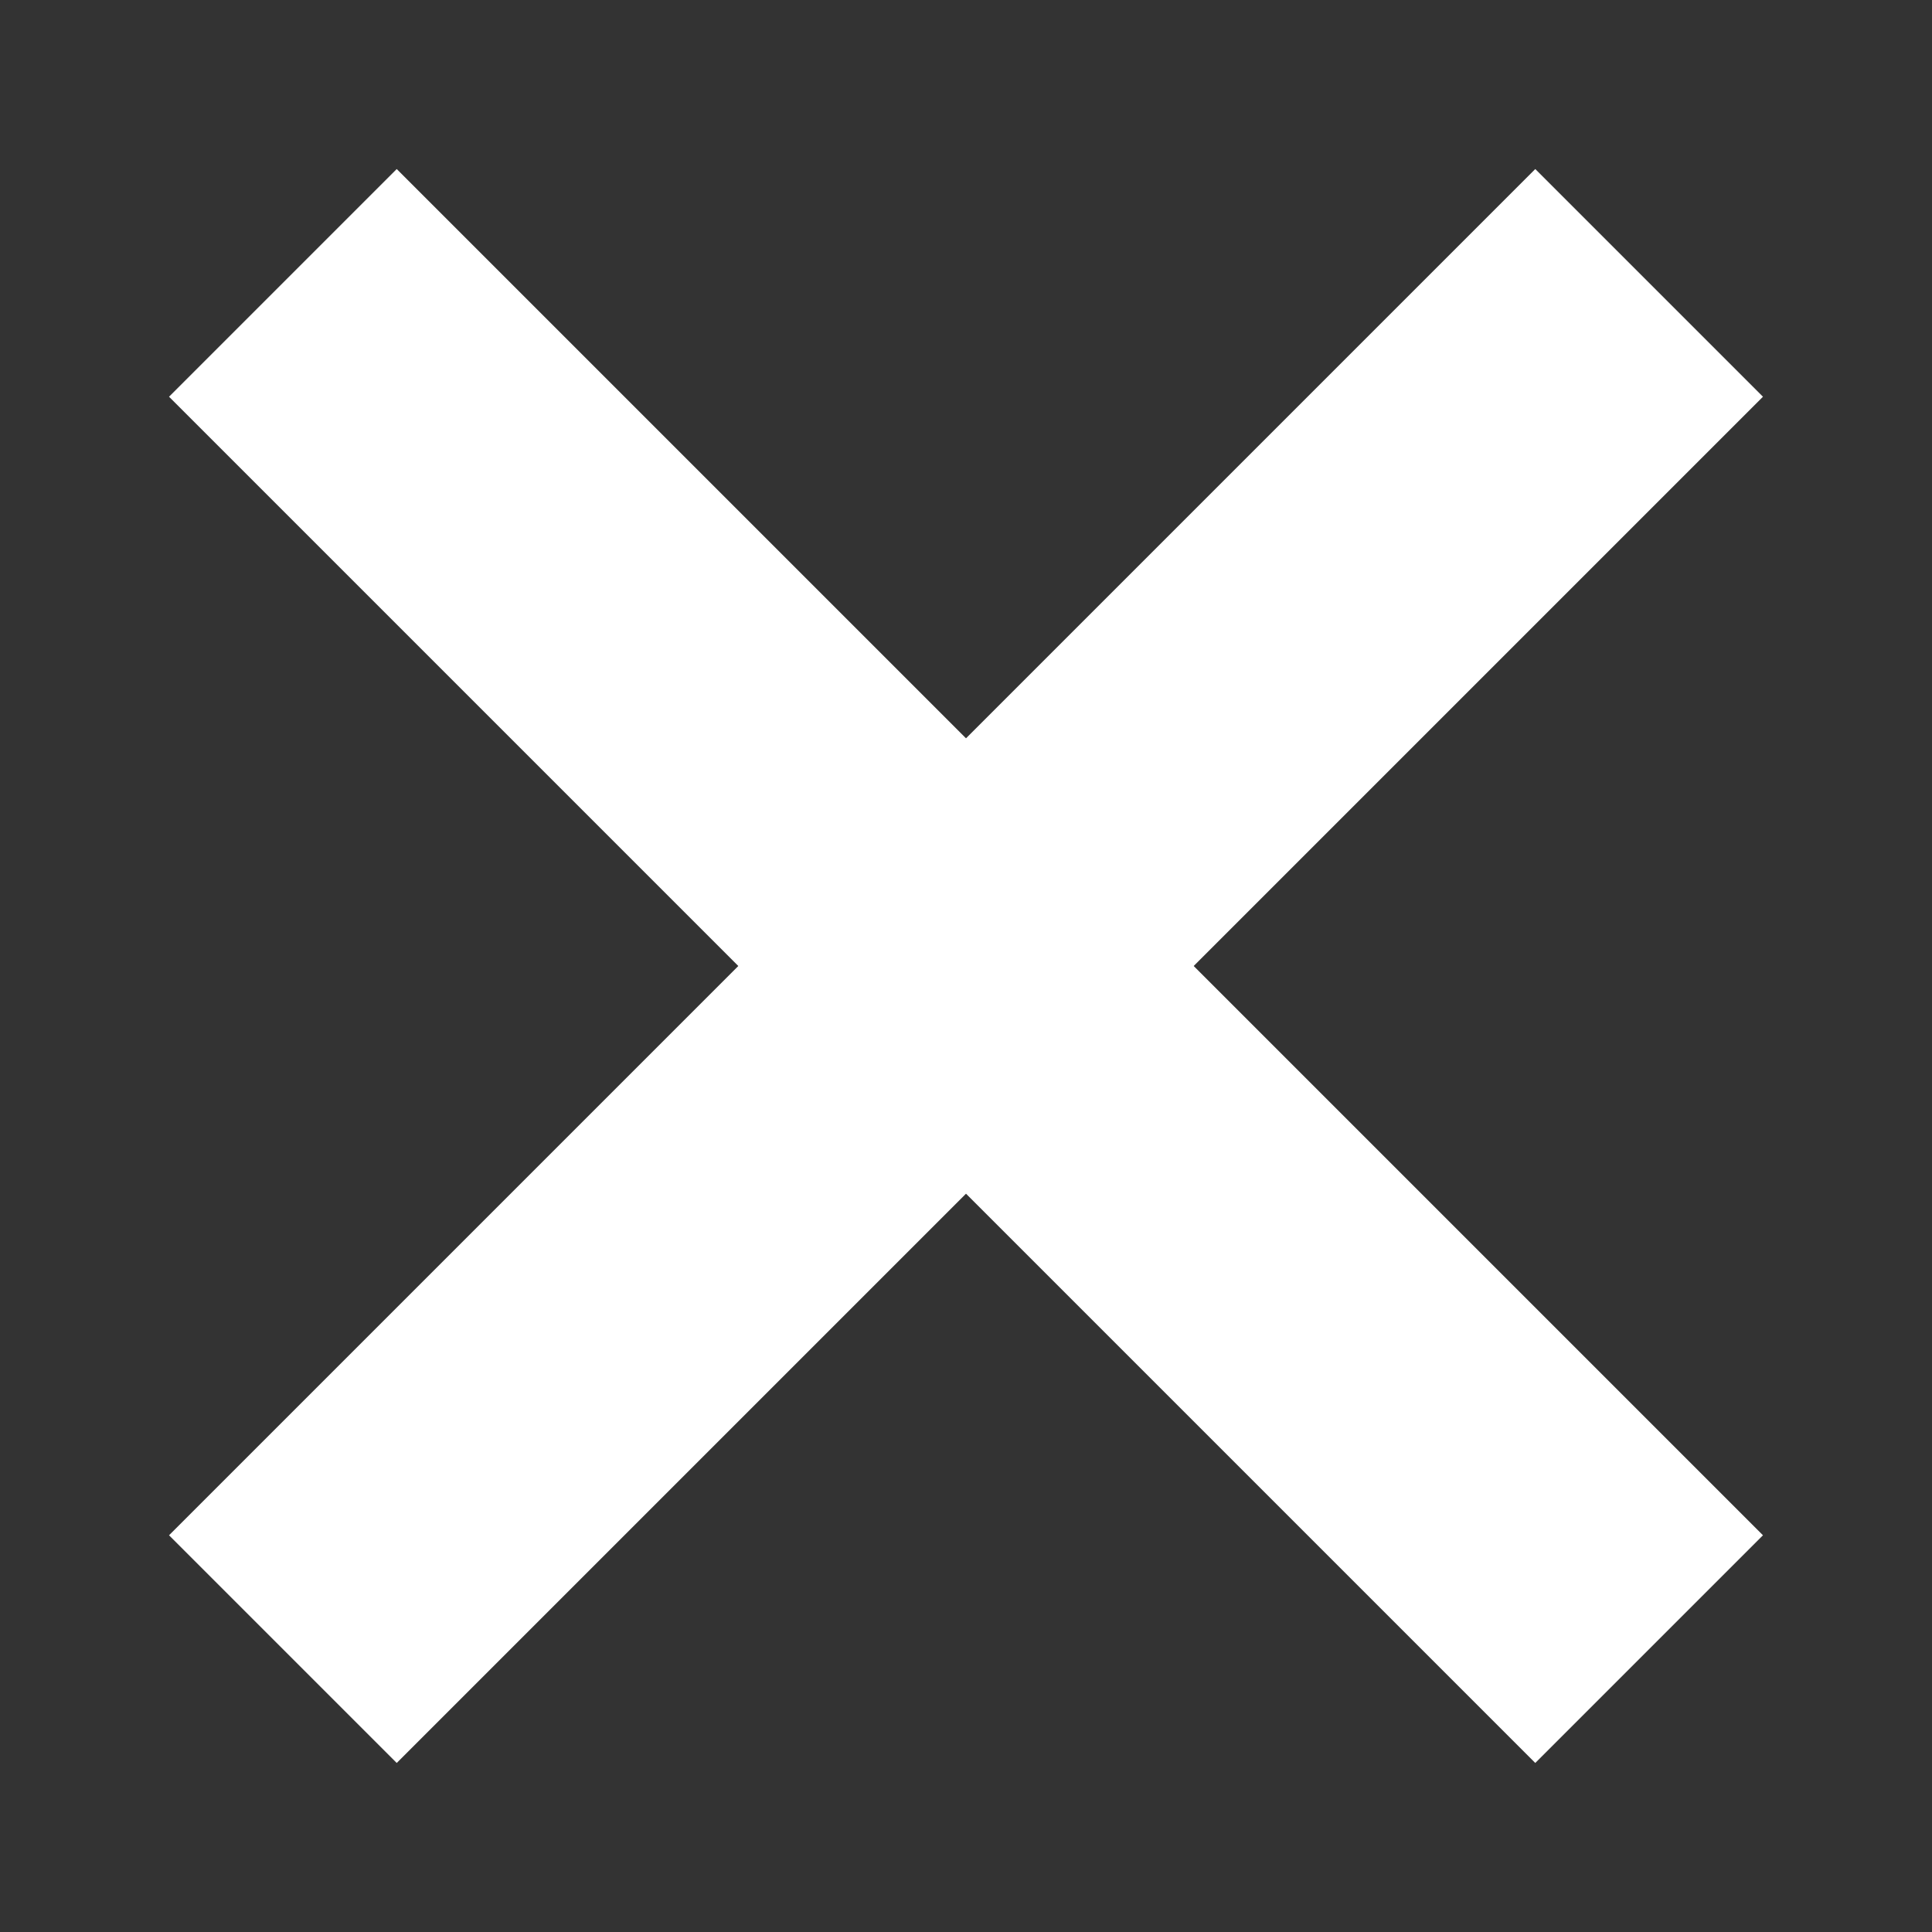 <svg width="24" height="24" viewBox="0 0 24 24" fill="none" xmlns="http://www.w3.org/2000/svg">
<rect x="0" y="0" width="24" height="24" fill="#333333" stroke="none"/>
<path d="M3.514 3.514L20.486 20.486" stroke="white" stroke-width="4" stroke-miterlimit="10"/>
<path d="M3.514 20.486L20.486 3.514" stroke="white" stroke-width="4" stroke-miterlimit="10"/>
</svg>
